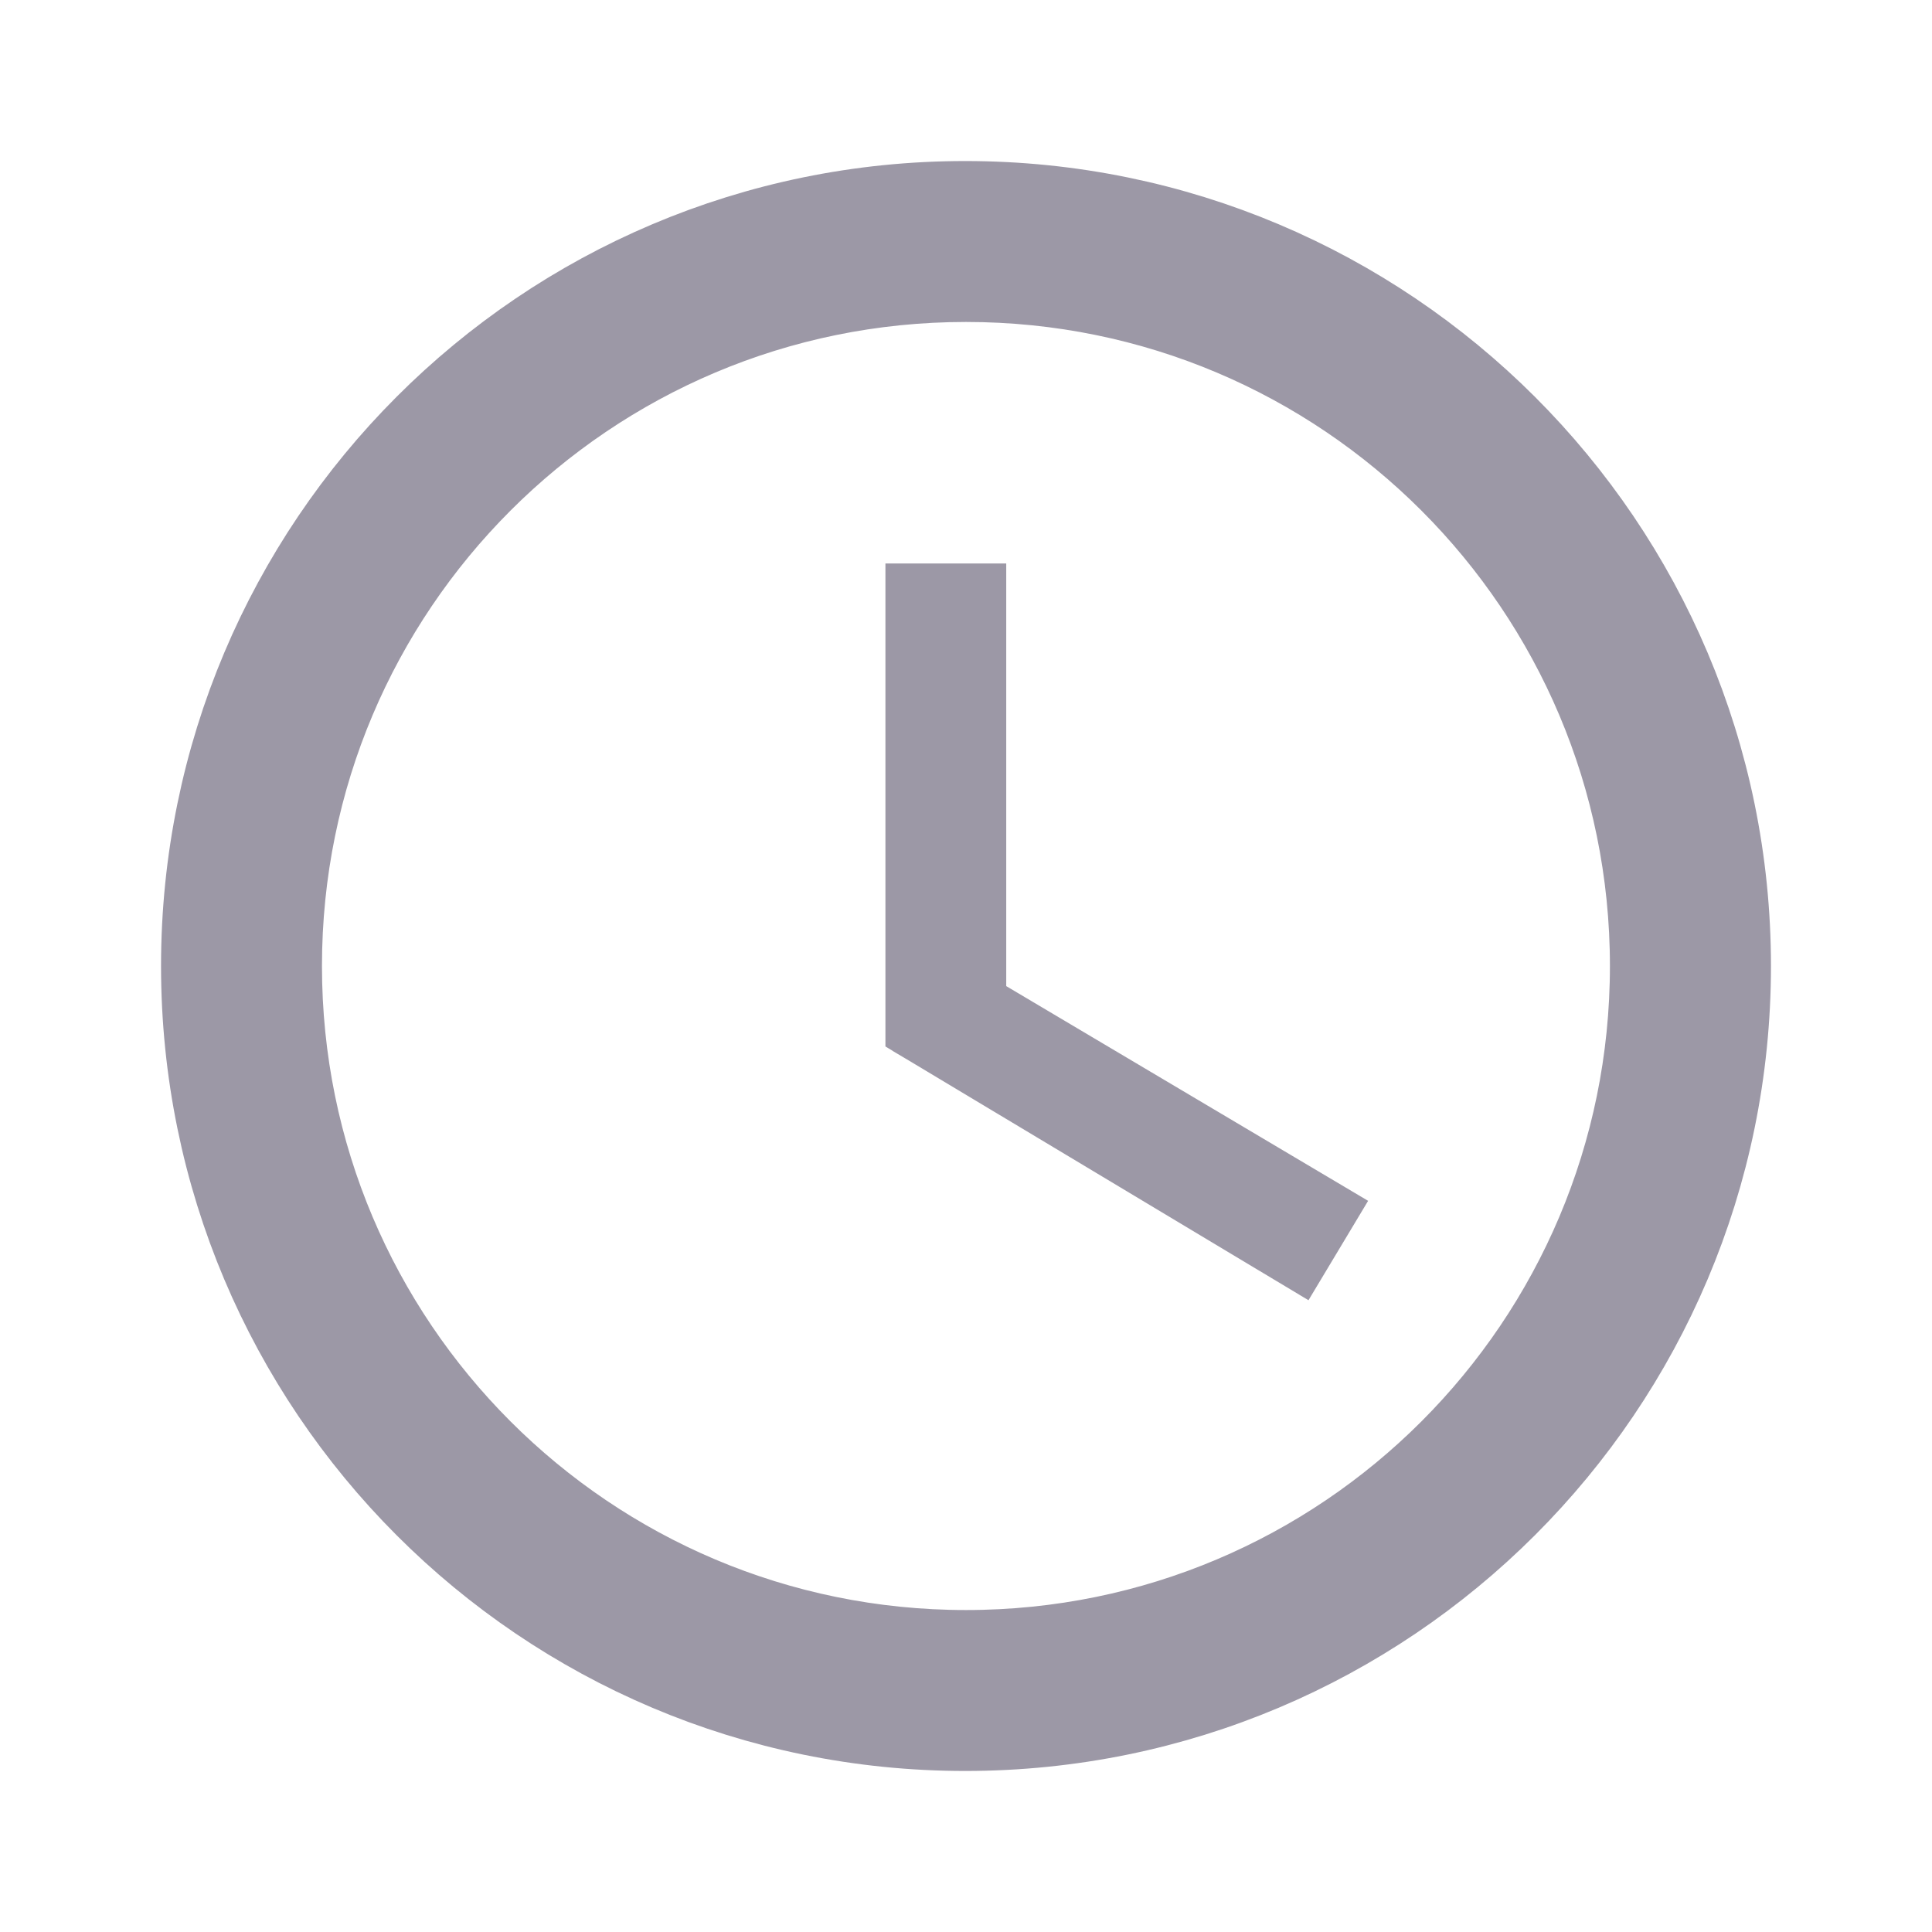 <svg width="17" height="17" viewBox="0 0 17 17" fill="none" xmlns="http://www.w3.org/2000/svg">
<path d="M8.354 8.677V8.962L8.599 9.107L11.351 10.74L11.342 10.755L8.291 8.925V5.458H8.354V8.677ZM1.917 8.5C1.917 4.866 4.86 1.917 8.493 1.917C12.134 1.917 15.083 4.867 15.083 8.5C15.083 12.134 12.134 15.083 8.493 15.083C4.86 15.083 1.917 12.135 1.917 8.5ZM2.333 8.5C2.333 11.907 5.093 14.667 8.5 14.667C11.907 14.667 14.666 11.907 14.666 8.5C14.666 5.093 11.907 2.333 8.5 2.333C5.093 2.333 2.333 5.093 2.333 8.5Z" stroke="#9C98A6"/>
</svg>
